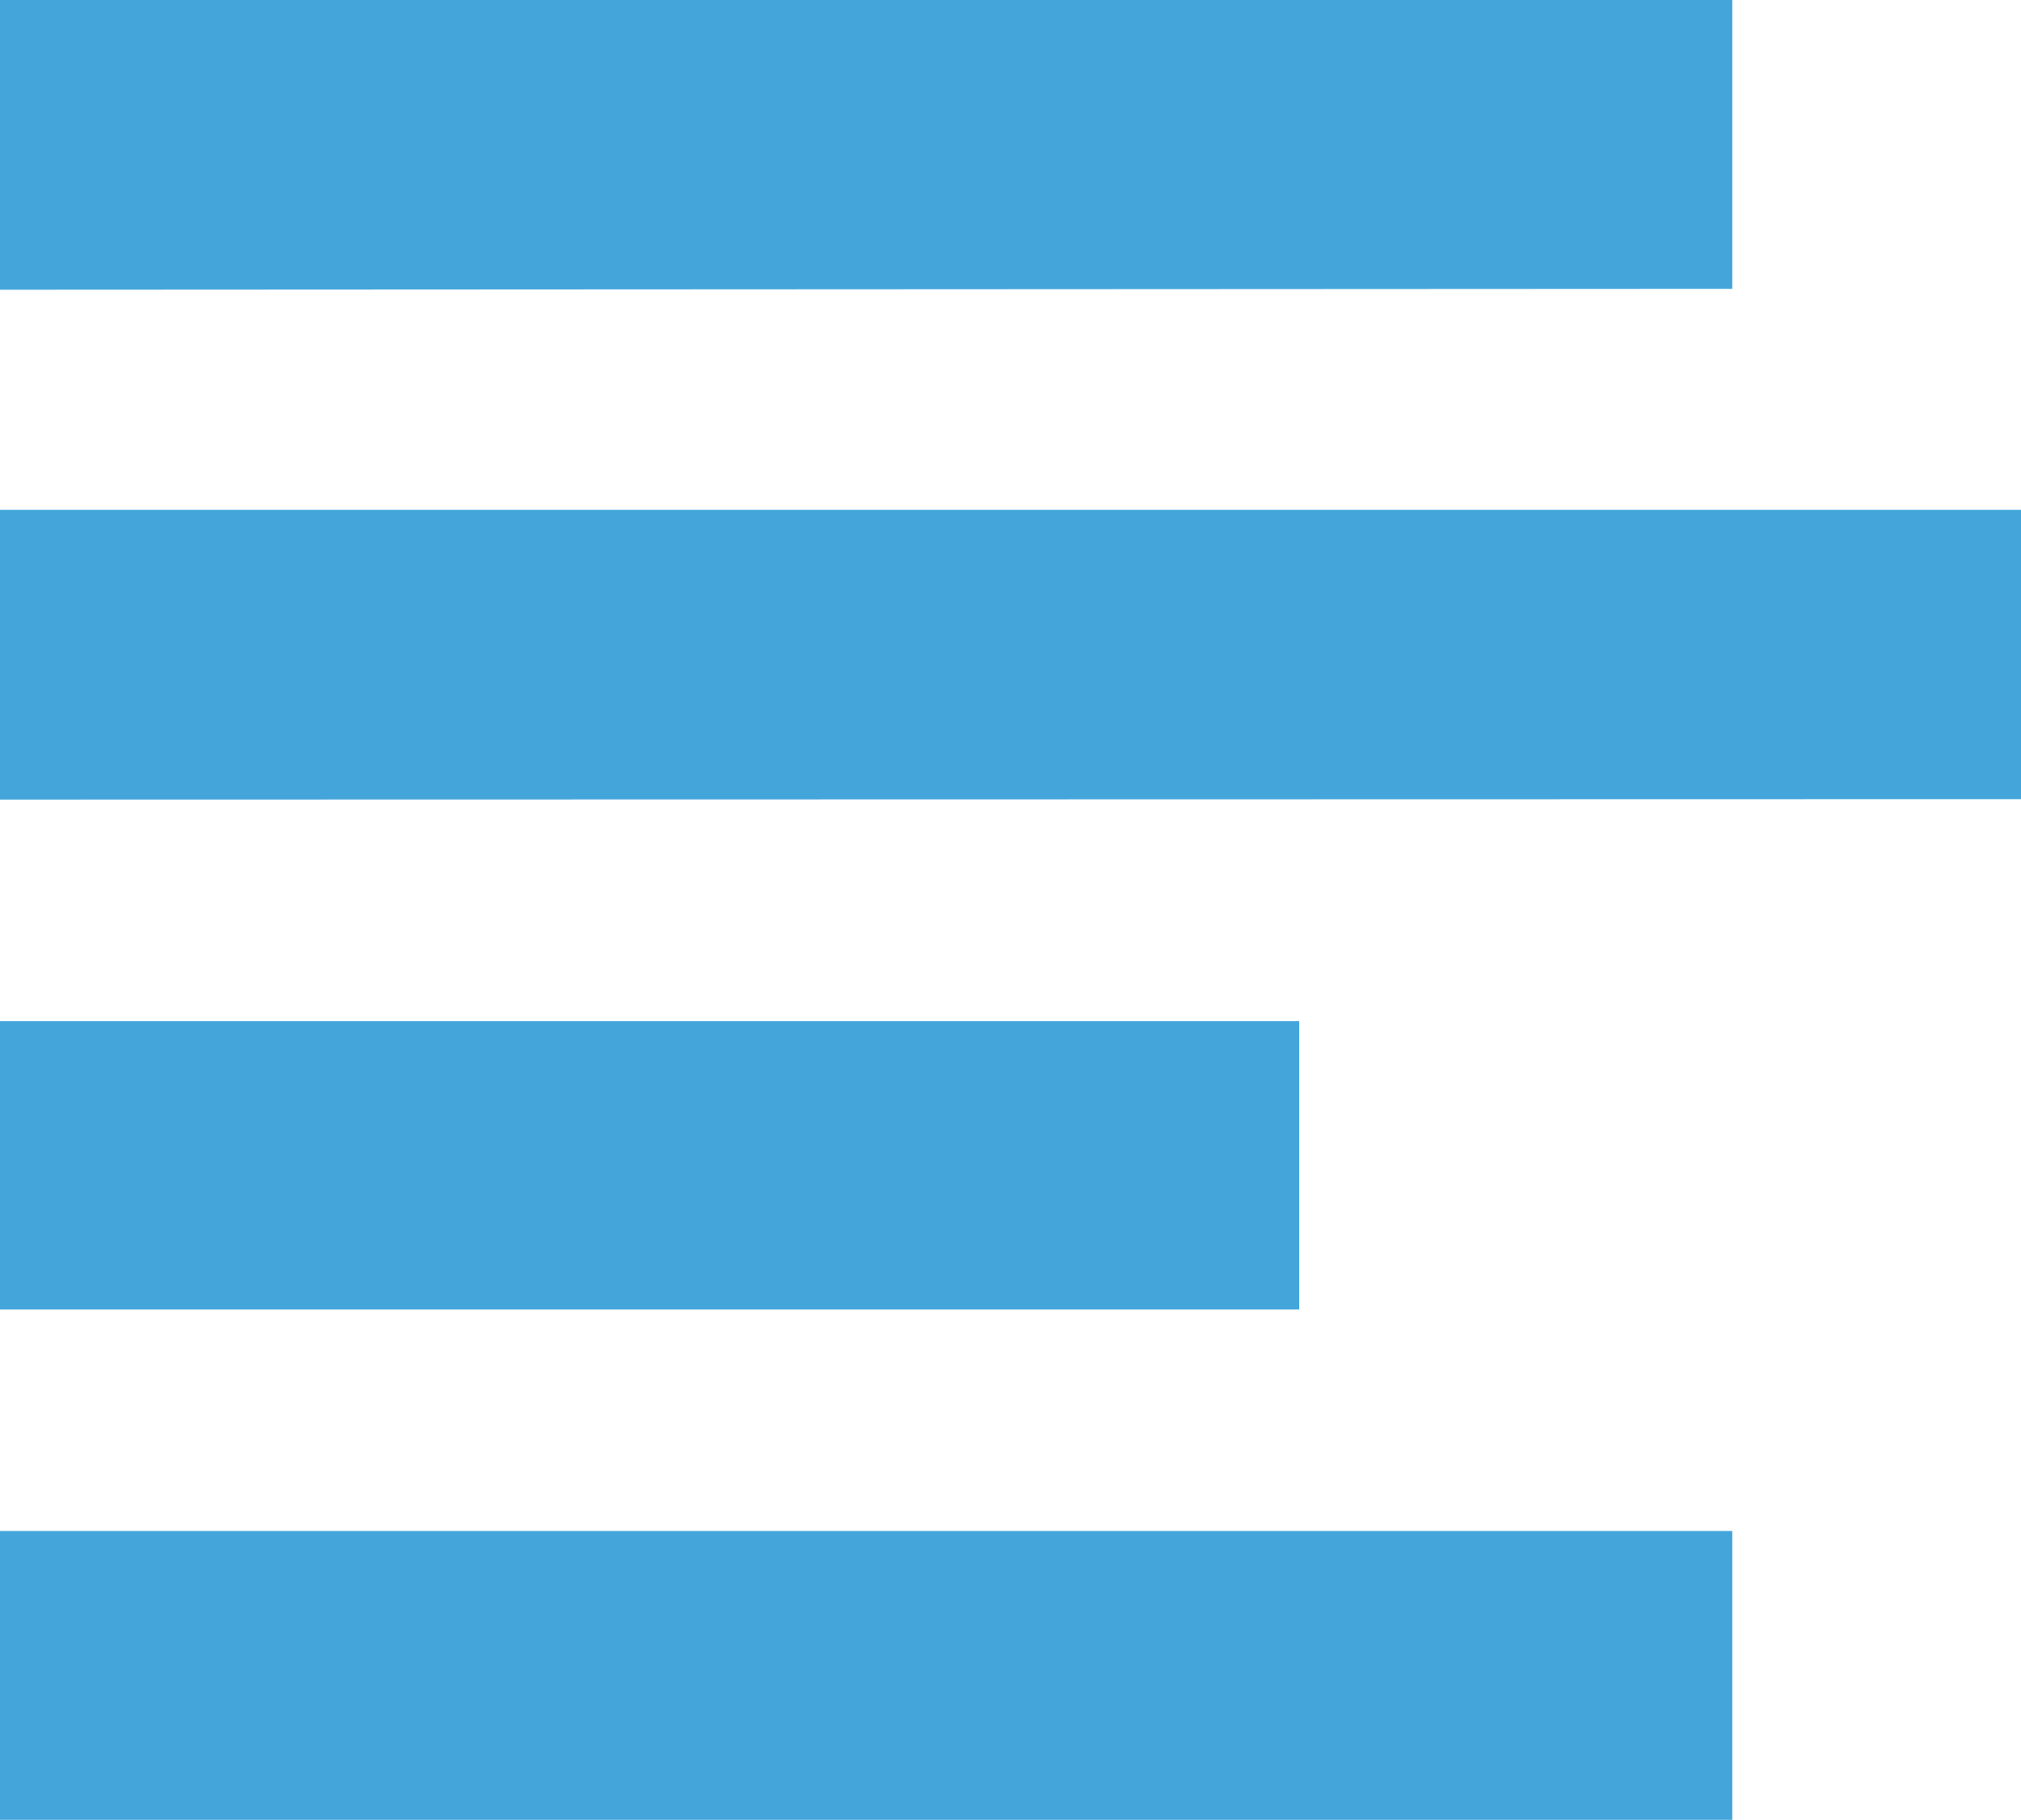 <svg xmlns="http://www.w3.org/2000/svg" viewBox="0 0 18.237 16.419"><defs><style>.a{fill:#44a5db;}</style></defs><path class="a" d="M0,16.419V13.813H15.632v2.606Zm0-4.605v-2.6H11.724v2.6Zm0-4.6V4.6H18.237V7.21Zm0-4.6V0H15.632V2.606Z"/></svg>